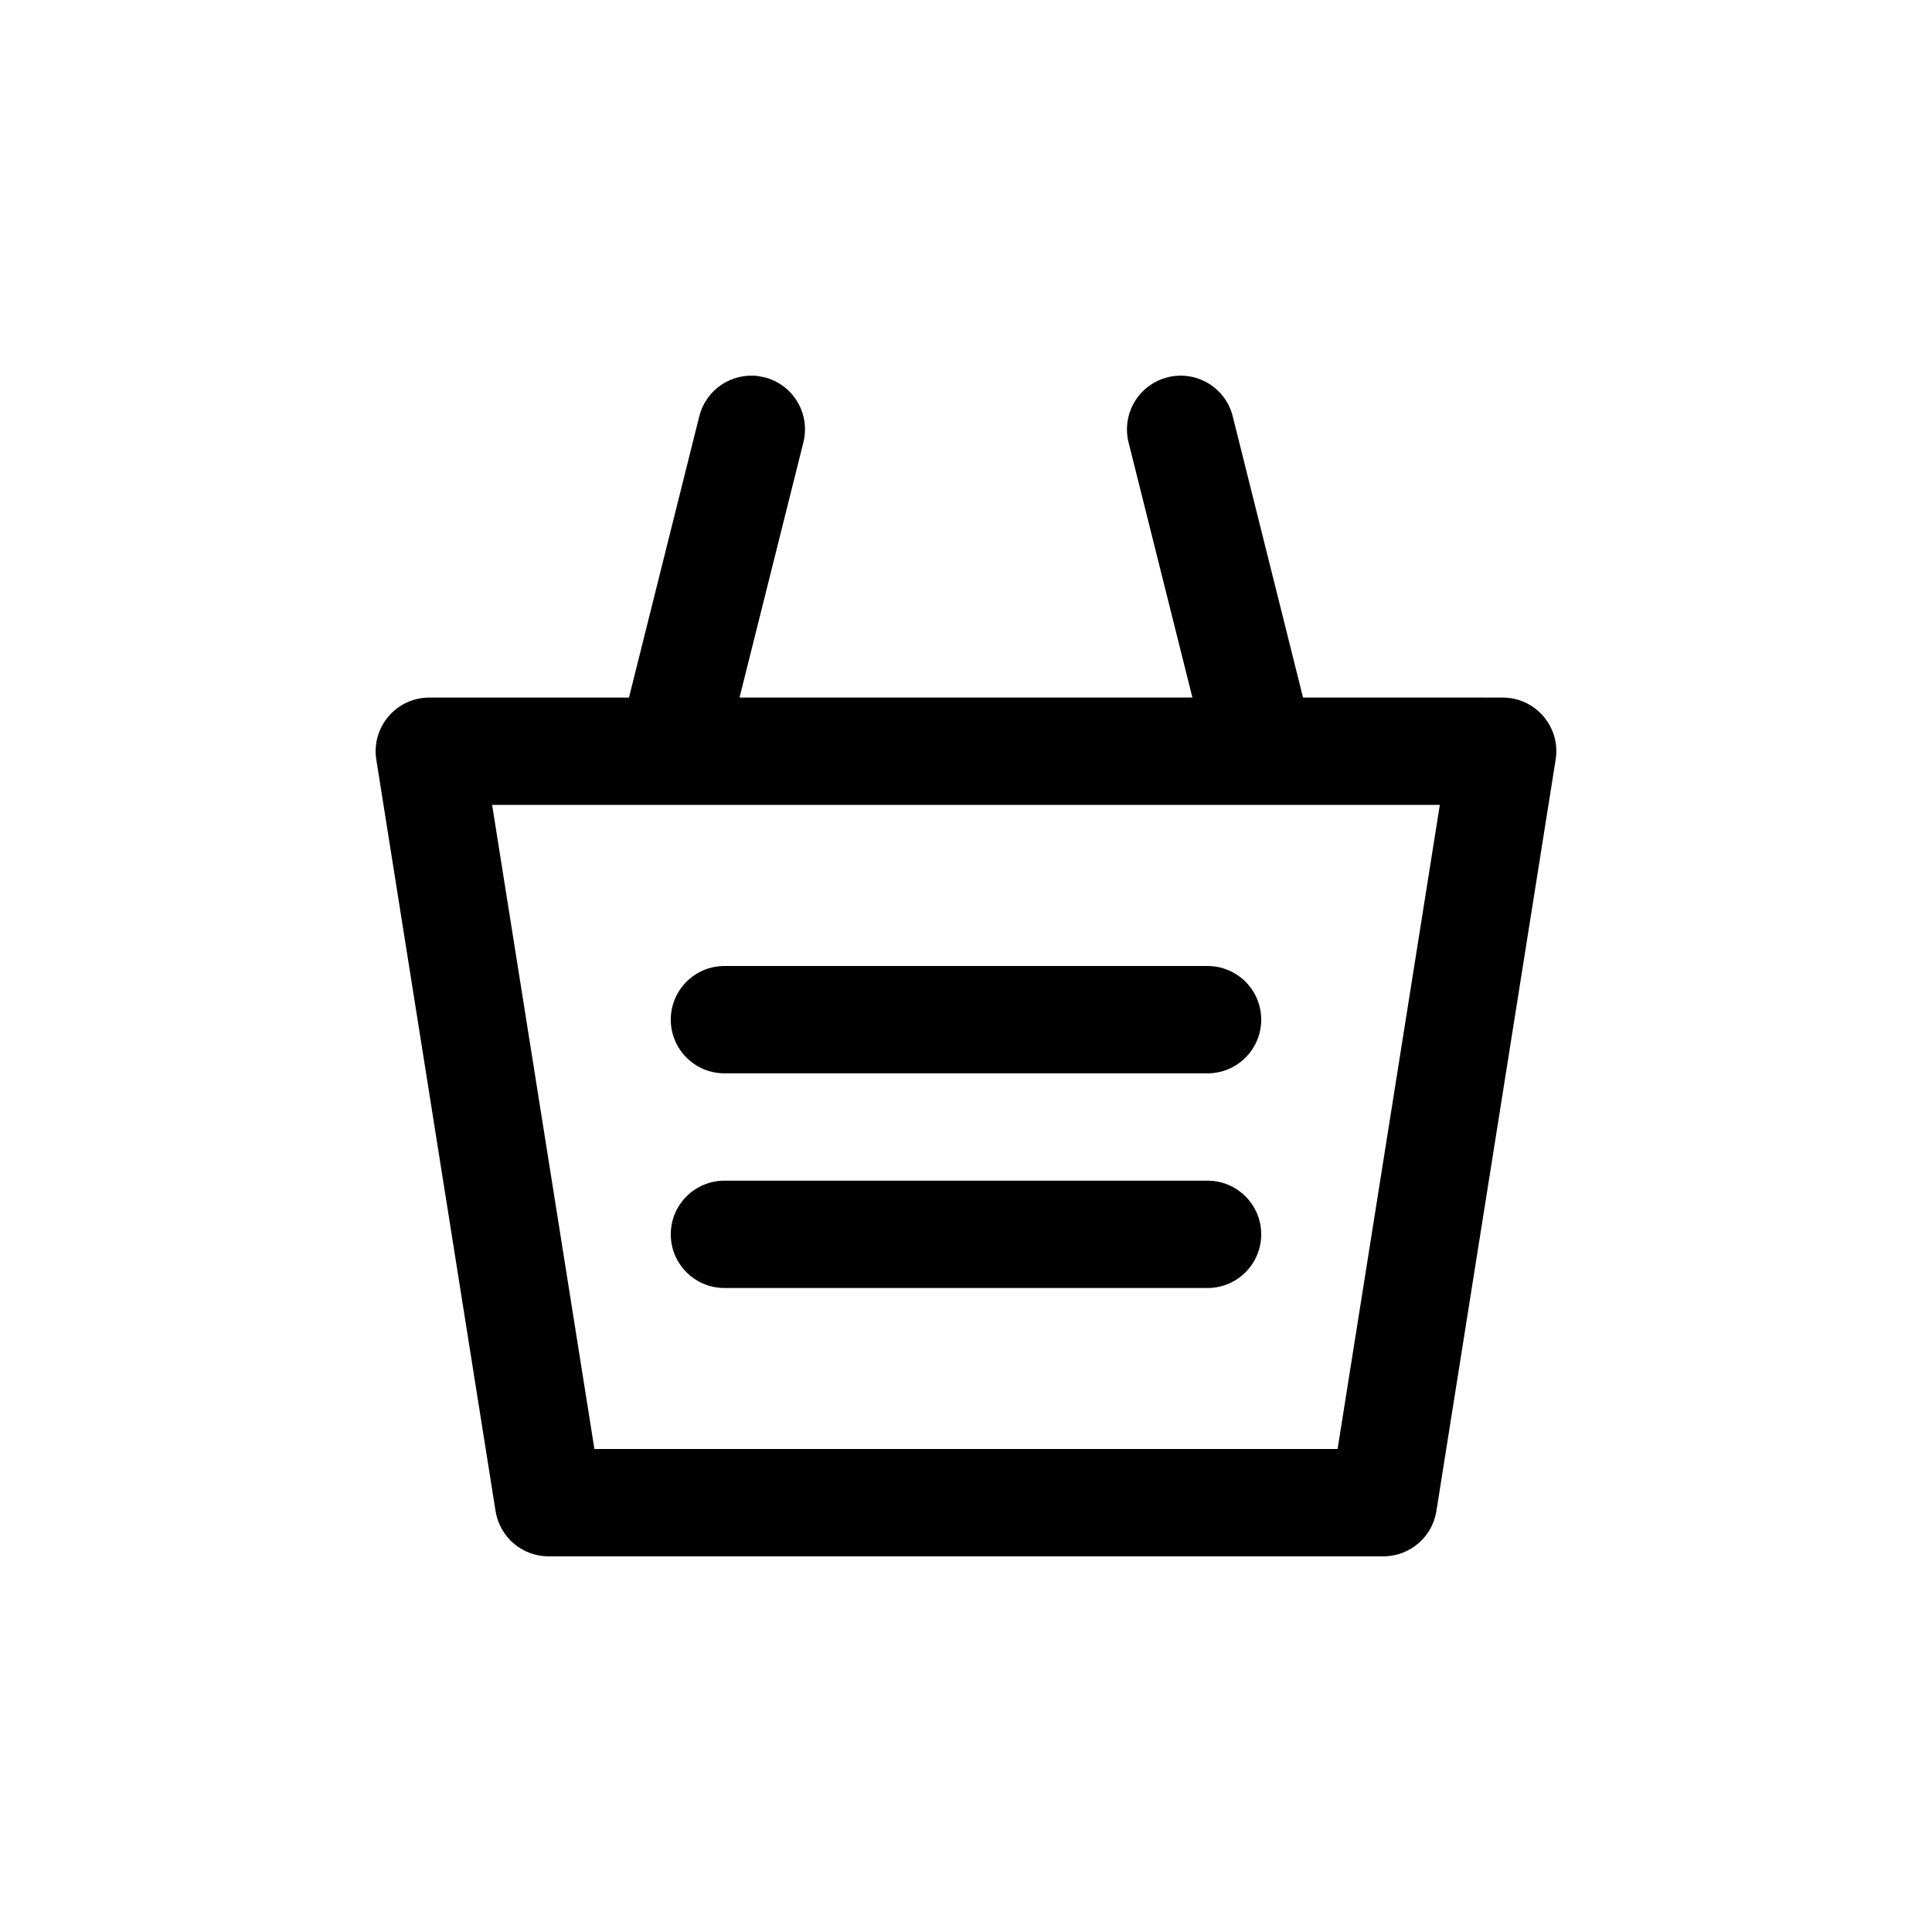 <svg xmlns="http://www.w3.org/2000/svg" width="36" height="36" viewBox="0 0 36 36">
    <path fill-rule="evenodd" d="M21.757 7.03c.536-.134 1.08.192 1.213.727l1.31 5.24 3.72.001c.615 0 1.084.55.987 1.157l-2.222 14.002c-.077.485-.495.843-.987.843H10.222c-.492 0-.91-.358-.988-.843L7.012 14.155c-.096-.607.373-1.157.988-1.157h3.72l1.31-5.24c.124-.498.601-.814 1.098-.75l.115.022c.535.134.861.677.727 1.213l-1.19 4.755h8.439l-1.19-4.755c-.124-.498.148-1.002.617-1.178zm5.072 7.968H9.17L11.076 27h13.848l1.905-12.002zM13.499 20h9.002c.552 0 1-.448 1-1s-.448-1-1-1h-9.002c-.552 0-1 .448-1 1s.448 1 1 1zm0 4h9.002c.552 0 1-.448 1-1s-.448-1-1-1h-9.002c-.552 0-1 .448-1 1s.448 1 1 1z"/>
</svg>
